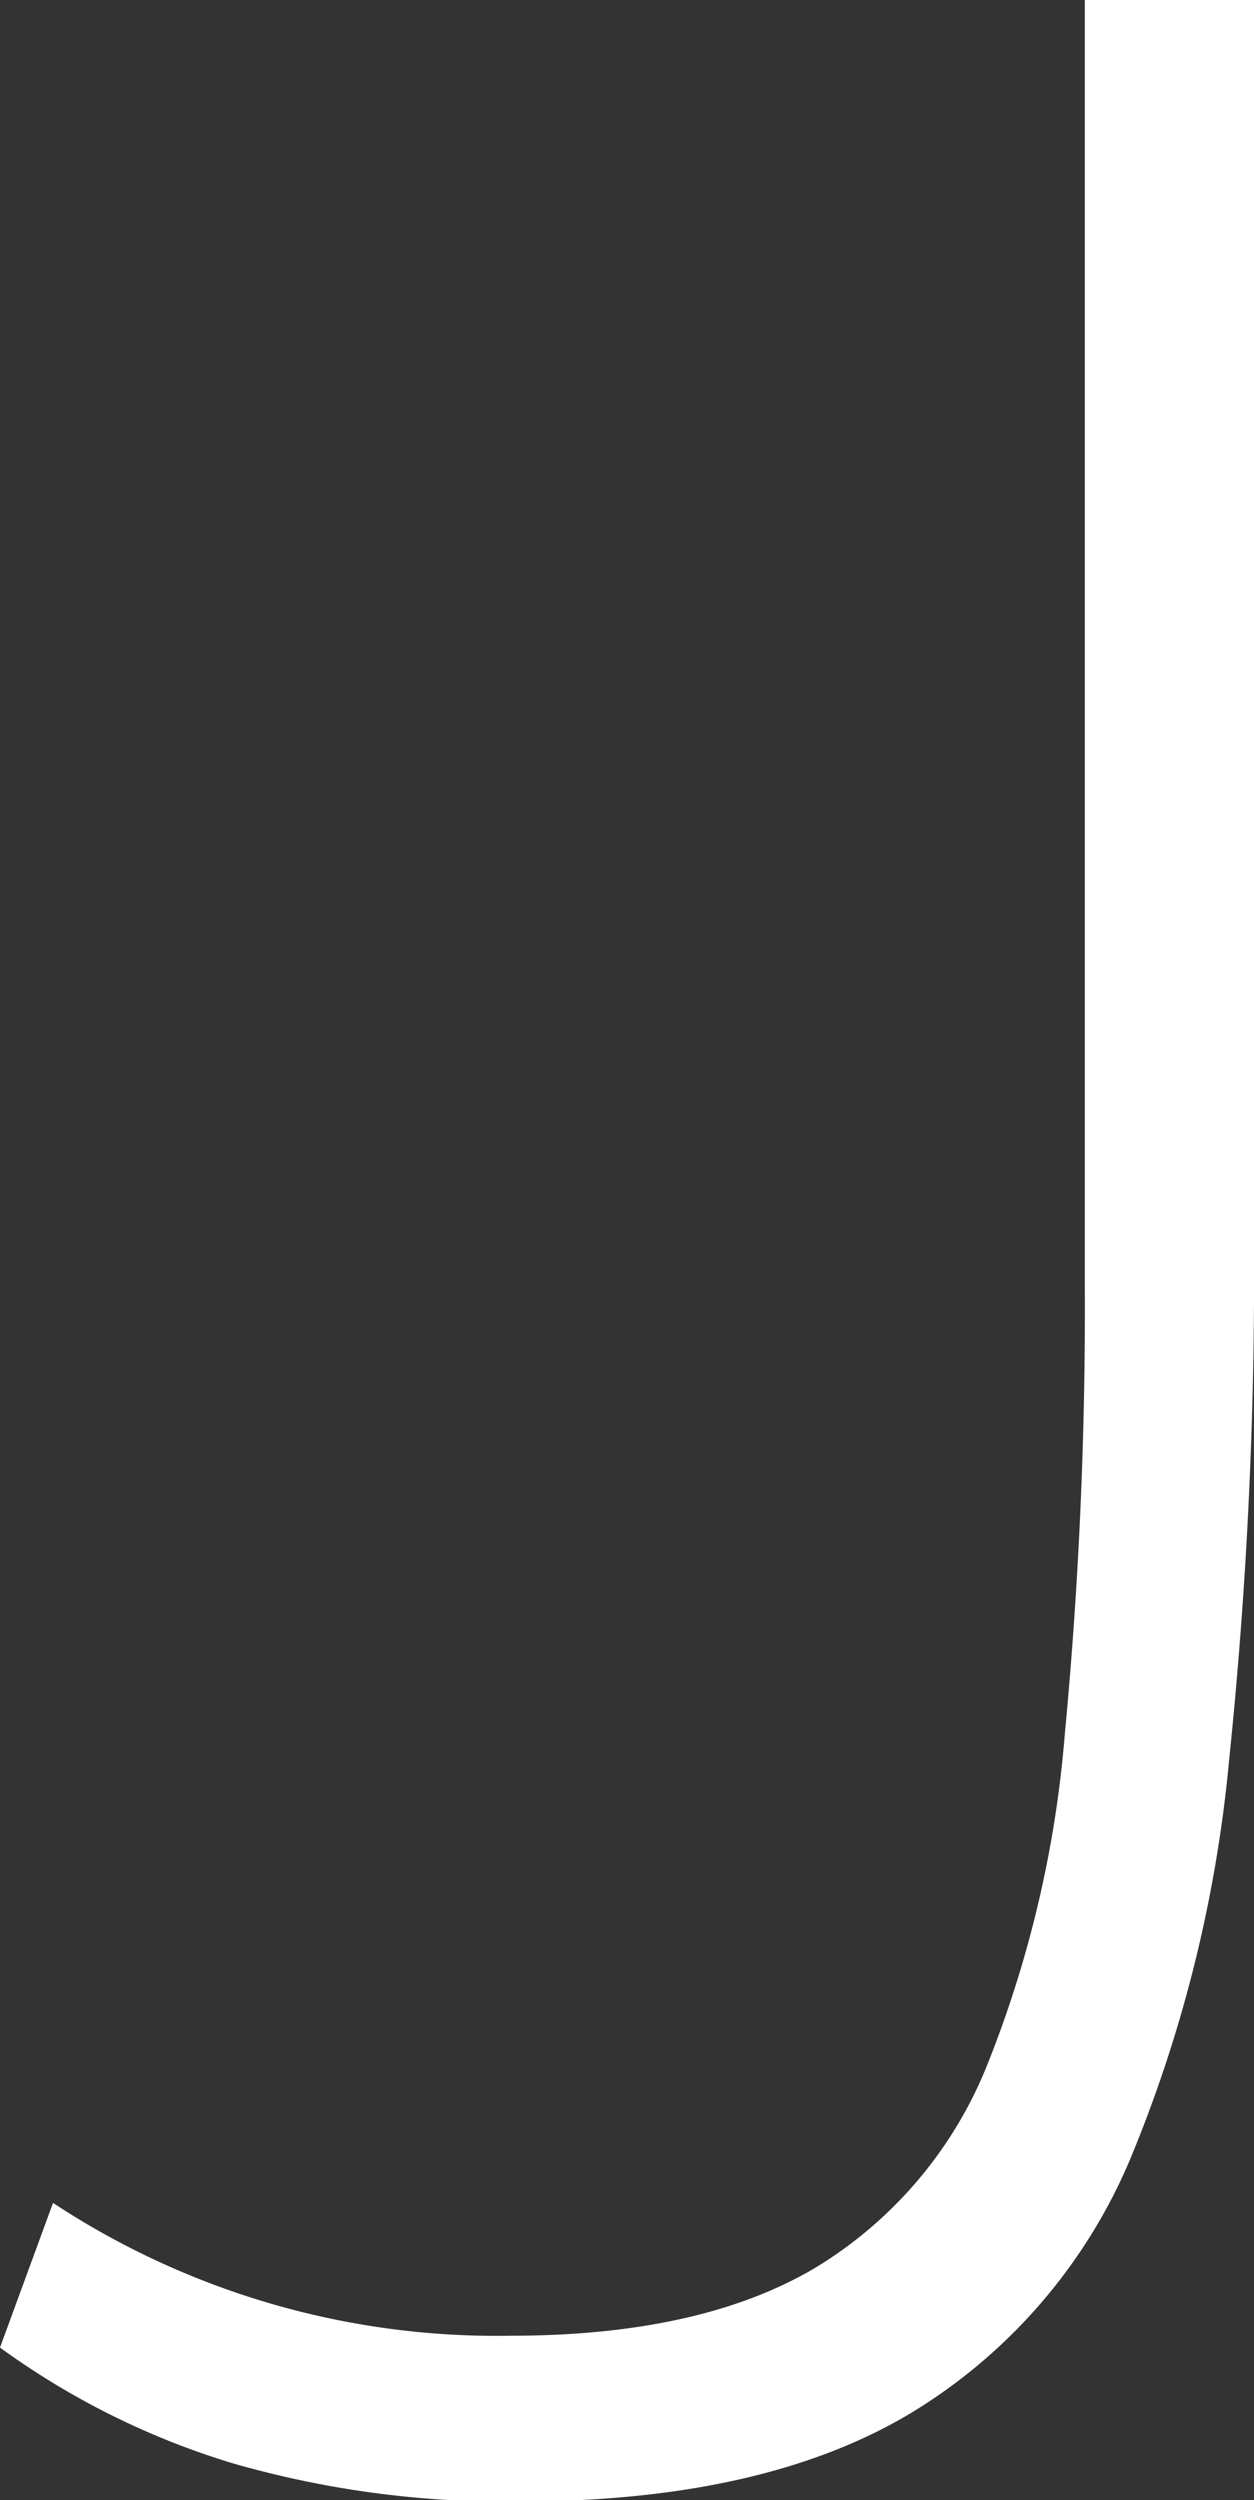<svg id="레이어_1" data-name="레이어 1" xmlns="http://www.w3.org/2000/svg" viewBox="0 0 44.47 88.66"><rect x="0" y="0" width="44.47" height="88.66" fill="#333333" stroke="none"/><defs><style>.cls-1{fill:#fff;}</style></defs><path class="cls-1" d="M27.41,98.12a28.59,28.59,0,0,0,16.24,4.71q6.7,0,10.76-2.39a14.86,14.86,0,0,0,6.12-7.19,40.3,40.3,0,0,0,2.76-11.74,160.54,160.54,0,0,0,.71-16V20h6V64.39a166.38,166.38,0,0,1-.88,18,48.64,48.64,0,0,1-3.47,14.08,19.26,19.26,0,0,1-7.83,9.11q-5.24,3.14-13.94,3.13a34.89,34.89,0,0,1-10.11-1.36,27.64,27.64,0,0,1-8.24-4.1Z" transform="translate(-25.53 -20)"/></svg>